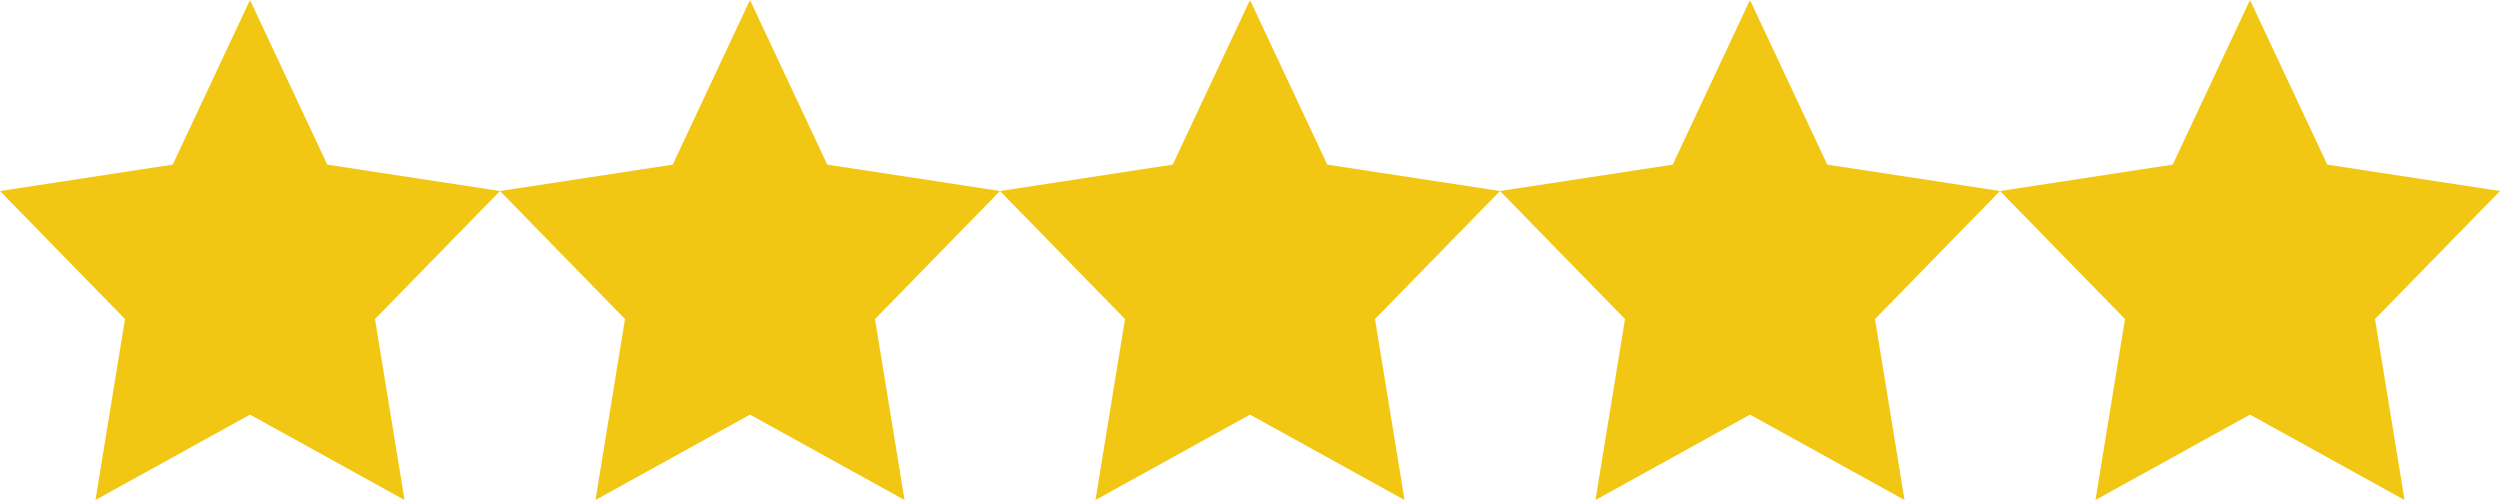 <svg xmlns="http://www.w3.org/2000/svg" width="320" height="64" viewBox="0 0 320 64"><defs><style>.f40362c5-8f63-4274-8940-4a7258fb9695{fill:#f2c714;}</style></defs><g id="ab552e19-ef74-403b-8d6f-92cae9418c56" data-name="레이어 2"><g id="a4e11b2f-f3e6-4d88-97d6-15a71efd9b71" data-name="레이어 1"><polygon class="f40362c5-8f63-4274-8940-4a7258fb9695" points="32 0 22.11 21.07 0 24.45 16 40.84 12.22 64 32 53.07 51.78 64 48 40.84 64 24.45 41.89 21.07 32 0"/><polygon class="f40362c5-8f63-4274-8940-4a7258fb9695" points="96 0 86.11 21.07 64 24.45 80 40.84 76.22 64 96 53.07 115.78 64 112 40.84 128 24.45 105.89 21.07 96 0"/><polygon class="f40362c5-8f63-4274-8940-4a7258fb9695" points="160 0 150.11 21.07 128 24.45 144 40.84 140.22 64 160 53.07 179.78 64 176 40.84 192 24.45 169.89 21.07 160 0"/><polygon class="f40362c5-8f63-4274-8940-4a7258fb9695" points="224 0 214.11 21.07 192 24.45 208 40.84 204.22 64 224 53.07 243.78 64 240 40.84 256 24.45 233.89 21.07 224 0"/><polygon class="f40362c5-8f63-4274-8940-4a7258fb9695" points="320 24.45 297.89 21.07 288 0 278.11 21.07 256 24.45 272 40.84 268.22 64 288 53.07 307.78 64 304 40.84 320 24.45"/></g></g></svg>